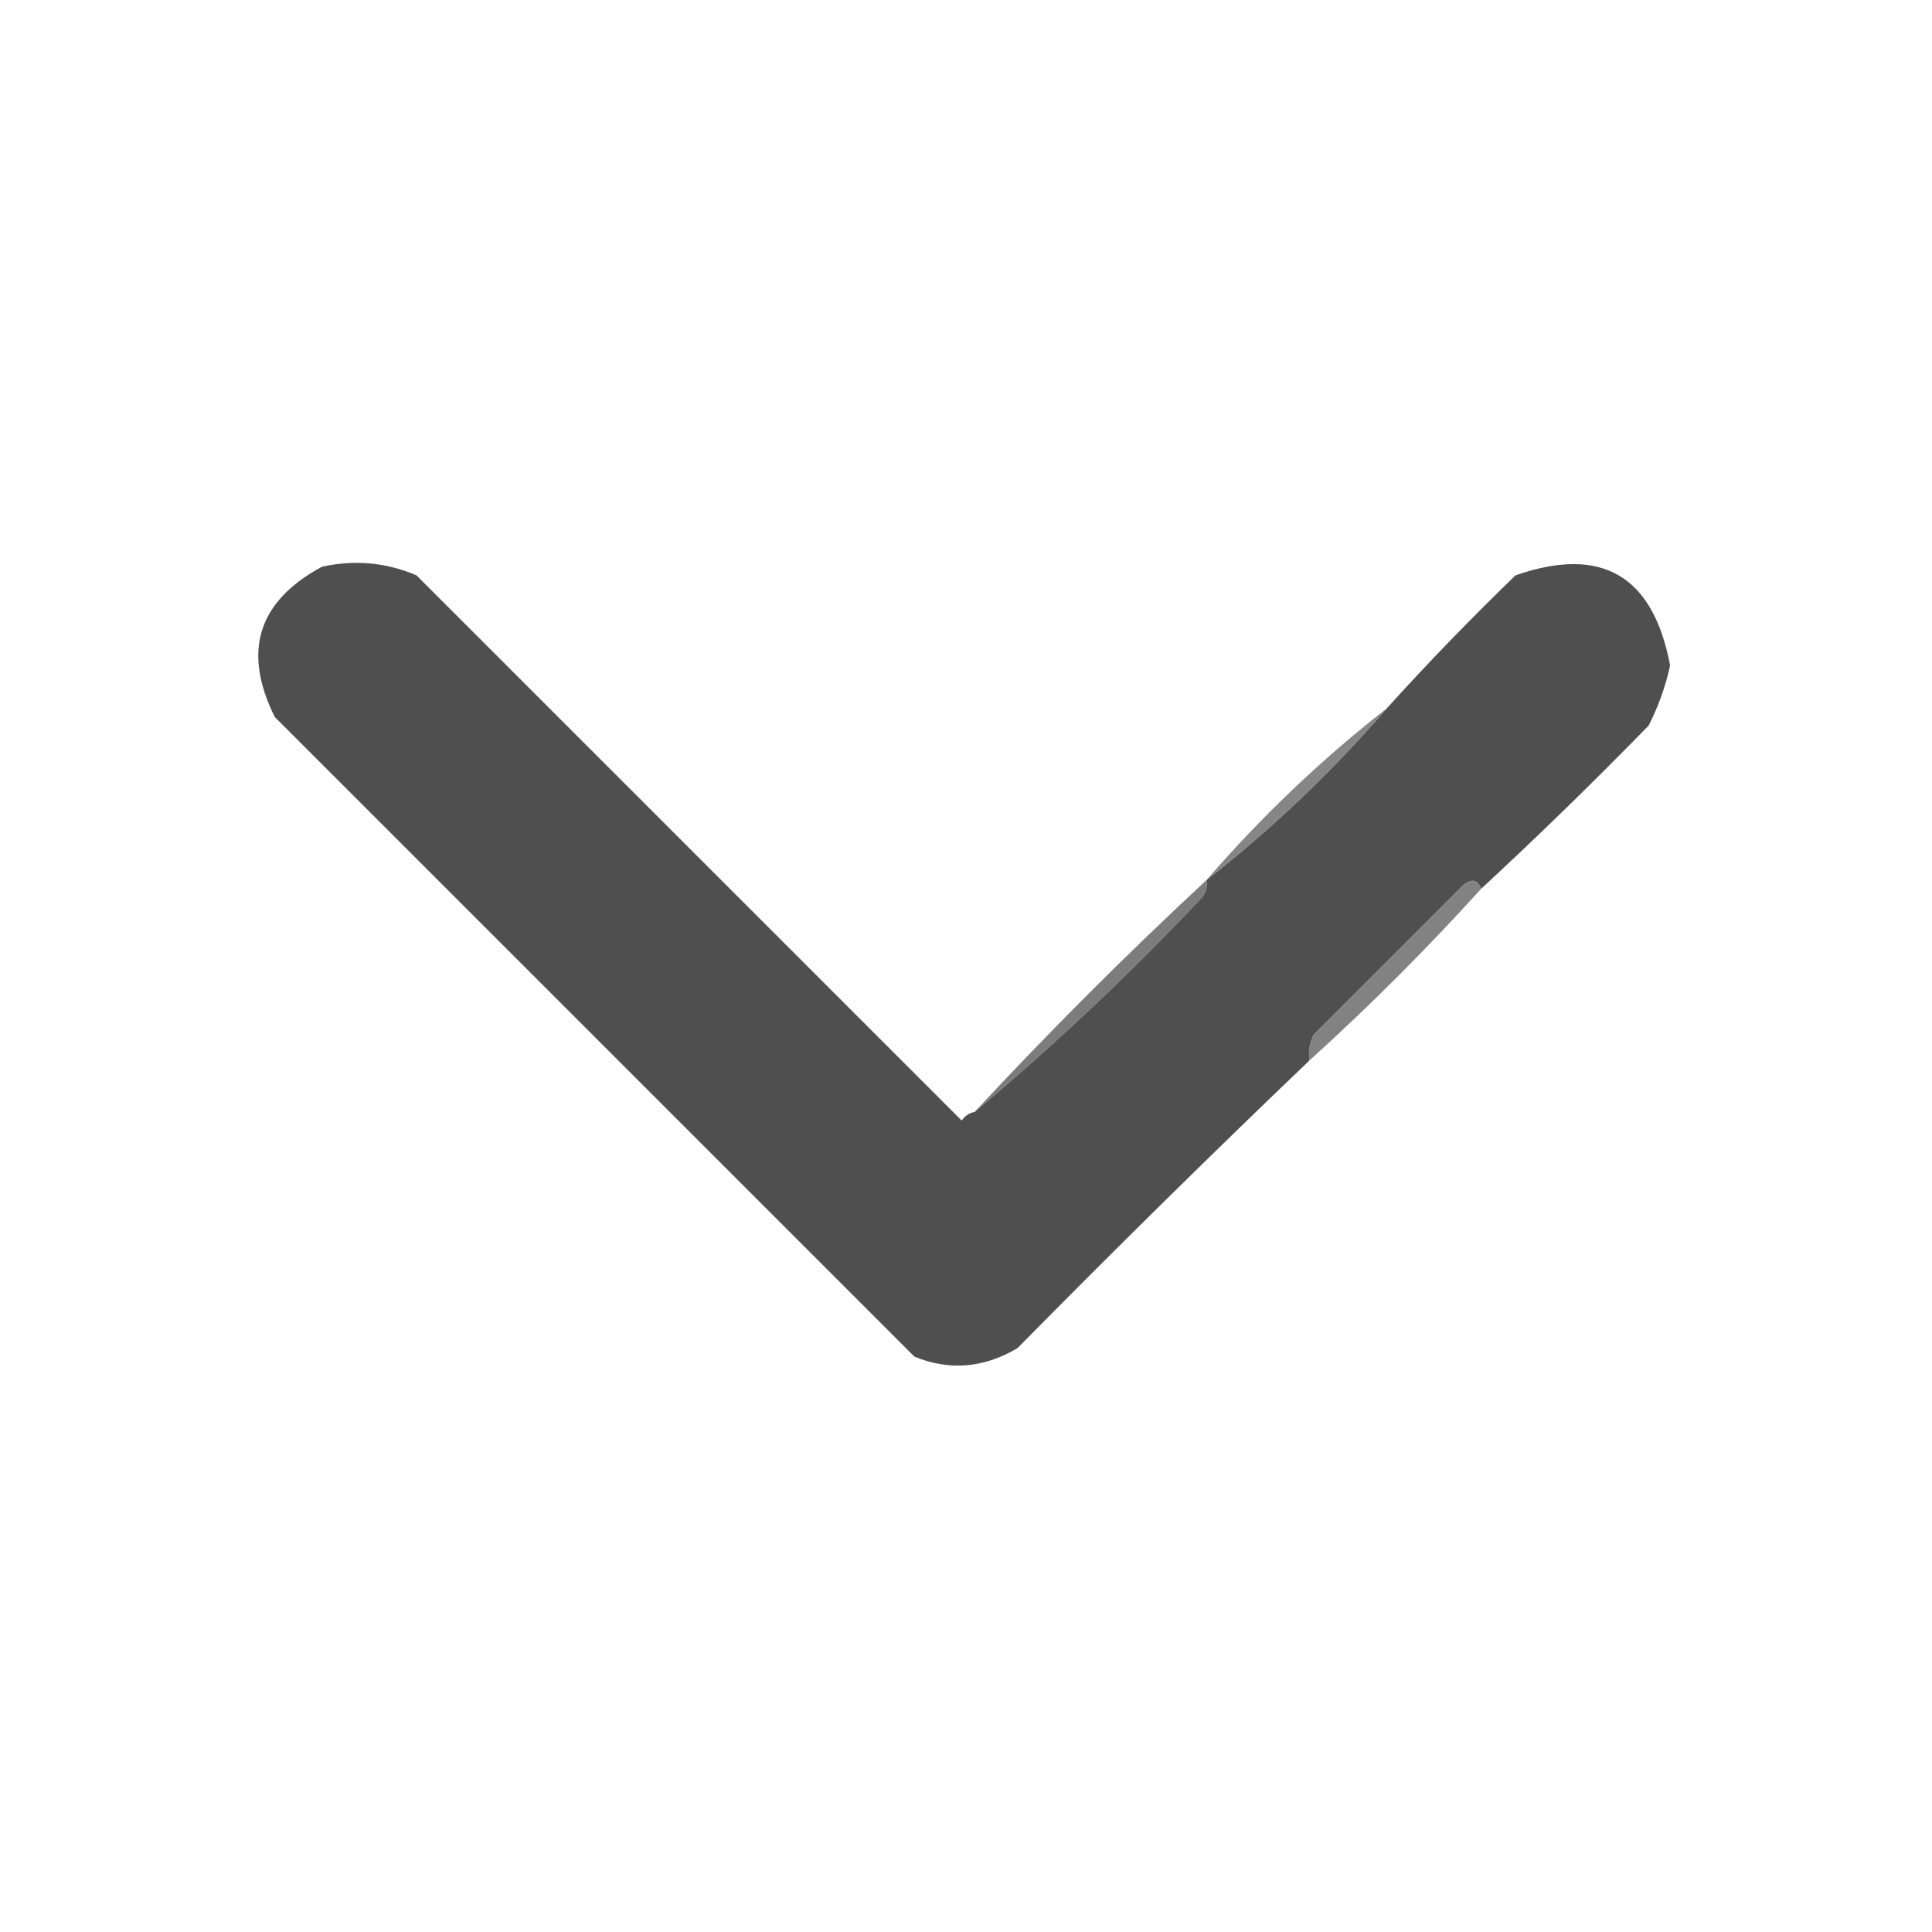 <?xml version="1.0" encoding="UTF-8"?>
<!DOCTYPE svg PUBLIC "-//W3C//DTD SVG 1.1//EN" "http://www.w3.org/Graphics/SVG/1.1/DTD/svg11.dtd">
<svg xmlns="http://www.w3.org/2000/svg" version="1.1" width="225px" height="225px" style="shape-rendering:geometricPrecision; text-rendering:geometricPrecision; image-rendering:optimizeQuality; fill-rule:evenodd; clip-rule:evenodd" xmlns:xlink="http://www.w3.org/1999/xlink">
<g><path style="opacity:1" fill="#4f4f4f" d="M 113.5,129.5 C 122.746,121.759 131.579,113.426 140,104.5C 140.464,103.906 140.631,103.239 140.5,102.5C 148.111,96.557 155.111,89.891 161.5,82.5C 166.248,77.249 171.248,72.083 176.5,67C 186.524,63.514 192.524,67.014 194.5,77.5C 193.964,79.942 193.131,82.275 192,84.5C 185.631,91.036 179.131,97.369 172.5,103.5C 172.103,102.475 171.437,102.308 170.5,103C 164.667,108.833 158.833,114.667 153,120.5C 152.517,121.448 152.351,122.448 152.5,123.5C 141.062,134.437 129.728,145.604 118.5,157C 114.578,159.327 110.578,159.66 106.5,158C 81.721,133.221 56.887,108.387 32,83.5C 28.202,75.853 30.035,70.02 37.5,66C 41.295,65.163 44.961,65.496 48.5,67C 69.667,88.167 90.833,109.333 112,130.5C 112.383,129.944 112.883,129.611 113.5,129.5 Z"/></g>
<g><path style="opacity:0.824" fill="#6c6c6c" d="M 161.5,82.5 C 155.111,89.891 148.111,96.557 140.5,102.5C 146.889,95.109 153.889,88.443 161.5,82.5 Z"/></g>
<g><path style="opacity:0.908" fill="#767676" d="M 172.5,103.5 C 166.167,110.5 159.5,117.167 152.5,123.5C 152.351,122.448 152.517,121.448 153,120.5C 158.833,114.667 164.667,108.833 170.5,103C 171.437,102.308 172.103,102.475 172.5,103.5 Z"/></g>
<g><path style="opacity:0.835" fill="#626262" d="M 140.5,102.5 C 140.631,103.239 140.464,103.906 140,104.5C 131.579,113.426 122.746,121.759 113.5,129.5C 122.167,120.167 131.167,111.167 140.5,102.5 Z"/></g>
</svg>
